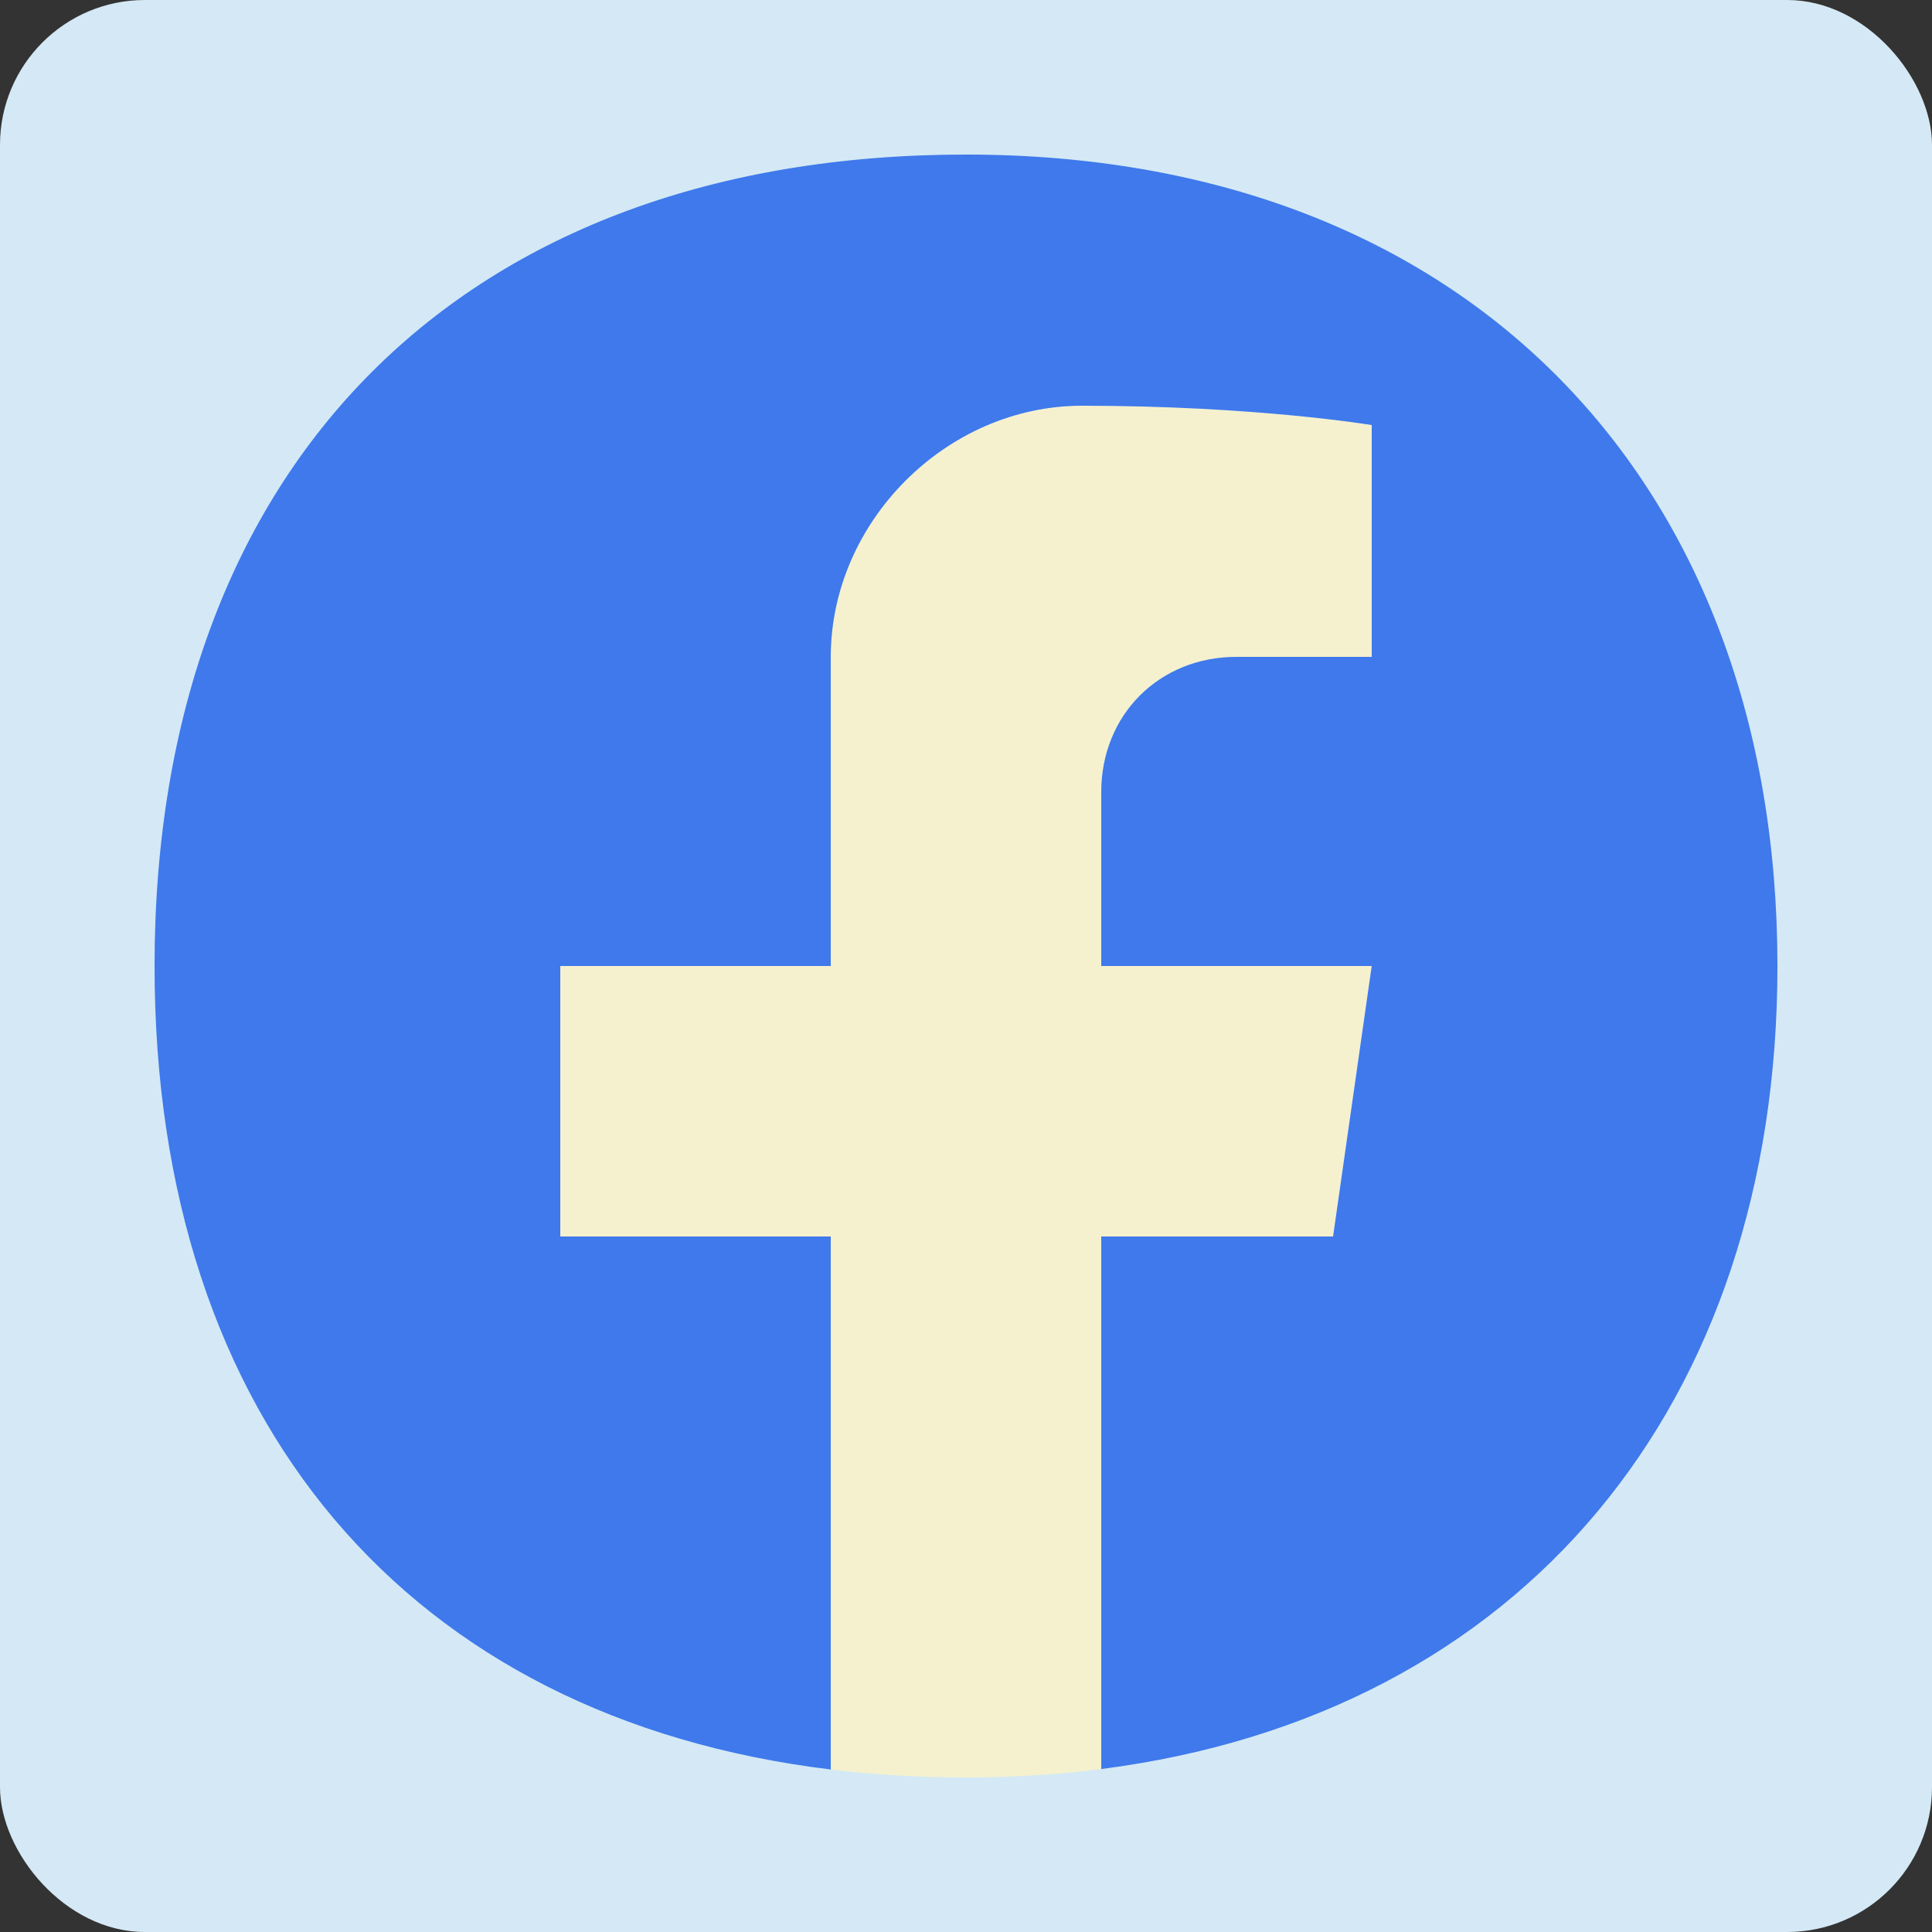 <svg width="200" height="200" viewBox="0 0 200 200" fill="none" xmlns="http://www.w3.org/2000/svg">
<rect x="0" y="0" width="200" height="200" fill="#333333" stroke="none"/>
<rect width="200" height="200" rx="15" fill="#D4E9F5"/>
<path d="M86 183.177C90.487 183.722 95.157 184 100 184C104.843 184 109.513 183.705 114 183.13V128H138L142 100H114V82C114 74 120 68 128 68H142V44C142 44 130 42 112 42C98 42 86 54 86 68V100H58V128H86V183.177Z" fill="#F5F1CE"/>
<path d="M184 100C184 50 152 16 100 16C48 16 16 48 16 100C16 147.157 42.316 177.865 86 183.177V128H58V100H86V68C86 54 98 42 112 42C130 42 142 44 142 44V68H128C120 68 114 74 114 82V100H142L138 128H114V183.13C157.684 177.527 184 145.343 184 100Z" fill="#3F79EB"/>
</svg>

